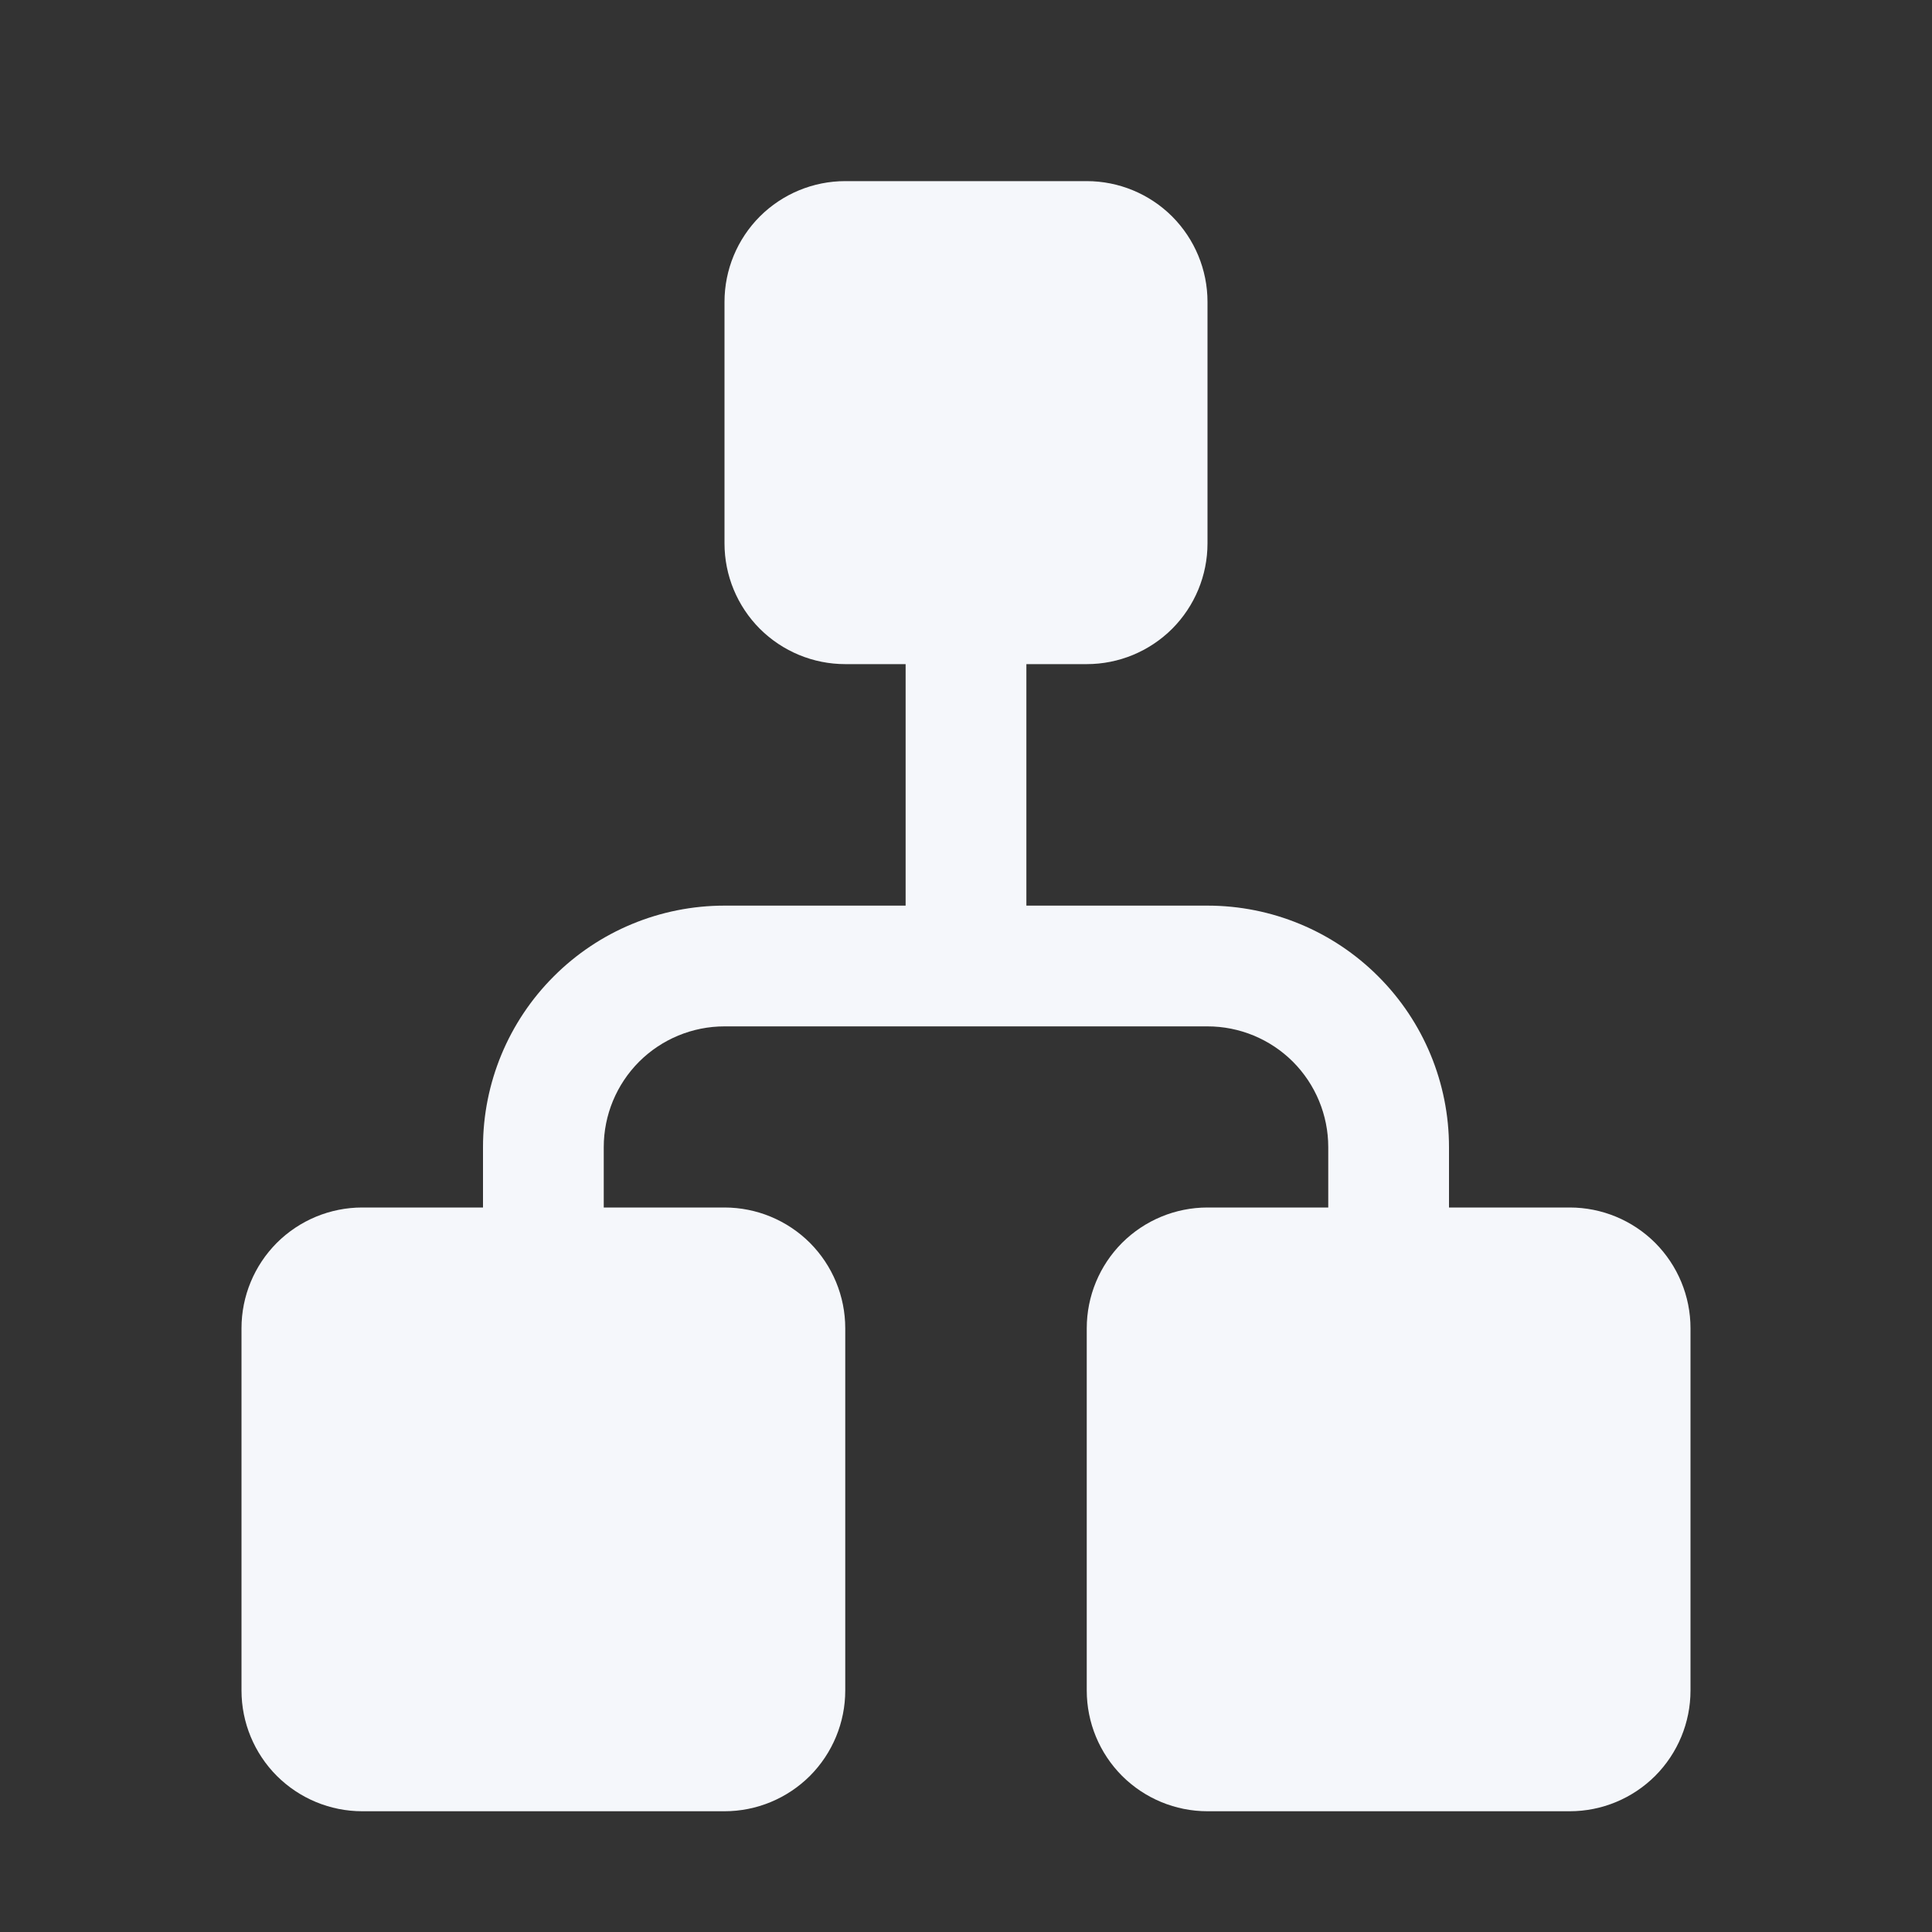 <svg width="24" height="24" viewBox="0 0 24 24" fill="none" xmlns="http://www.w3.org/2000/svg">
<rect x="0" y="0" width="24" height="24" fill="#333333" stroke="none"/>
<g id="ph:tree-structure-fill">
<path id="Vector" d="M15 15H16.5V14.25C16.5 13.852 16.342 13.471 16.061 13.189C15.779 12.908 15.398 12.75 15 12.75H9C8.602 12.75 8.221 12.908 7.939 13.189C7.658 13.471 7.5 13.852 7.5 14.25V15L9 15C9.398 15 9.779 15.158 10.061 15.439C10.342 15.721 10.5 16.102 10.5 16.5V21C10.5 21.398 10.342 21.779 10.061 22.061C9.779 22.342 9.398 22.5 9 22.5H4.5C4.102 22.5 3.721 22.342 3.439 22.061C3.158 21.779 3 21.398 3 21V16.5C3 16.102 3.158 15.721 3.439 15.439C3.721 15.158 4.102 15 4.5 15H6V14.25C6 13.454 6.316 12.691 6.879 12.129C7.441 11.566 8.204 11.25 9 11.25H11.25V8.25H10.5C10.102 8.25 9.721 8.092 9.439 7.811C9.158 7.529 9 7.148 9 6.75L9 3.75C9 3.352 9.158 2.971 9.439 2.689C9.721 2.408 10.102 2.25 10.5 2.25L13.5 2.25C13.898 2.25 14.279 2.408 14.561 2.689C14.842 2.971 15 3.352 15 3.75V6.75C15 7.148 14.842 7.529 14.561 7.811C14.279 8.092 13.898 8.25 13.5 8.25H12.75V11.25H15C15.796 11.25 16.559 11.566 17.121 12.129C17.684 12.691 18 13.454 18 14.25V15H19.5C19.898 15 20.279 15.158 20.561 15.439C20.842 15.721 21 16.102 21 16.5V21C21 21.398 20.842 21.779 20.561 22.061C20.279 22.342 19.898 22.5 19.5 22.5H15C14.602 22.5 14.221 22.342 13.939 22.061C13.658 21.779 13.5 21.398 13.5 21V16.5C13.5 16.102 13.658 15.721 13.939 15.439C14.221 15.158 14.602 15 15 15Z" fill="#F5F7FB"/>
</g>
</svg>
